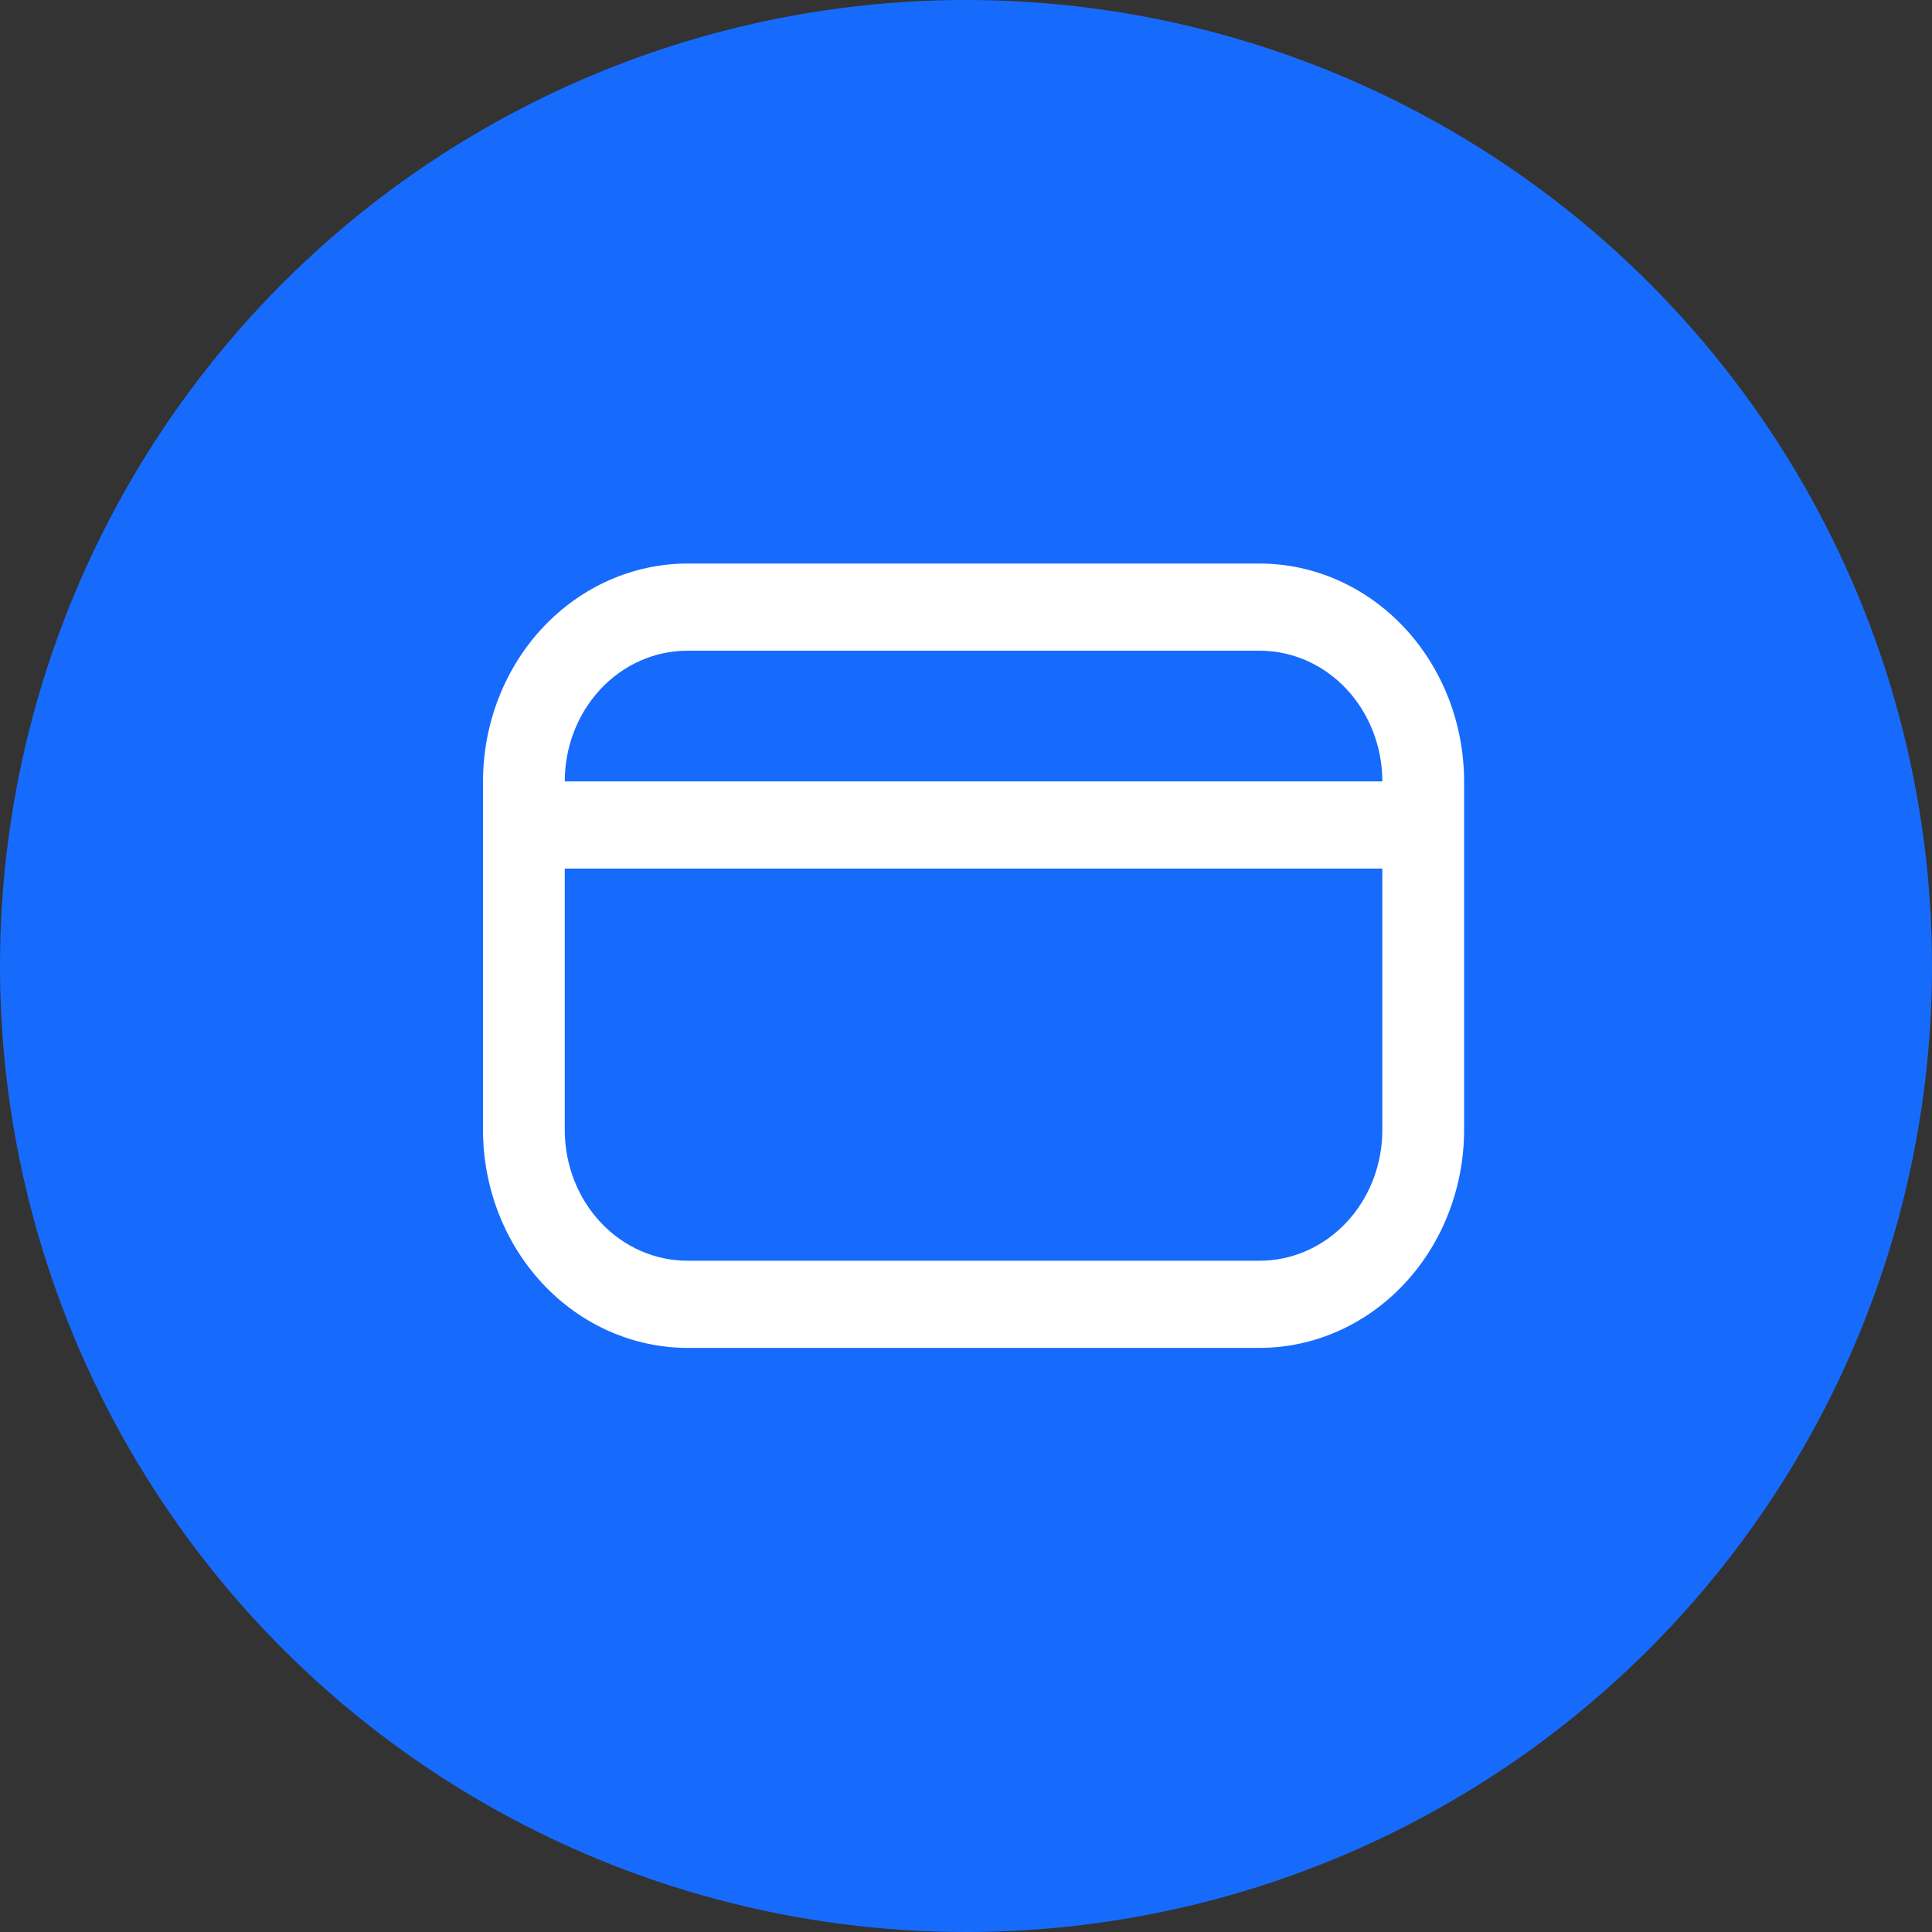 <svg width="128" height="128" viewBox="0 0 128 128" fill="none" xmlns="http://www.w3.org/2000/svg">
<rect x="0" y="0" width="128" height="128" fill="#333333" stroke="none"/>
<circle cx="64" cy="64" r="64" fill="#176BFC"/>
<path d="M83.458 37.336H45.542C41.952 37.34 38.51 38.863 35.971 41.569C33.432 44.275 32.004 47.944 32 51.771L32 74.866C32.004 78.693 33.432 82.362 35.971 85.068C38.51 87.774 41.952 89.296 45.542 89.301H83.458C87.049 89.296 90.49 87.774 93.029 85.068C95.568 82.362 96.996 78.693 97 74.866V51.771C96.996 47.944 95.568 44.275 93.029 41.569C90.49 38.863 87.049 37.34 83.458 37.336ZM45.542 43.11H83.458C85.613 43.11 87.68 44.022 89.204 45.647C90.727 47.271 91.583 49.474 91.583 51.771H37.417C37.417 49.474 38.273 47.271 39.796 45.647C41.32 44.022 43.387 43.11 45.542 43.11ZM83.458 83.527H45.542C43.387 83.527 41.32 82.614 39.796 80.99C38.273 79.366 37.417 77.163 37.417 74.866V57.544H91.583V74.866C91.583 77.163 90.727 79.366 89.204 80.99C87.68 82.614 85.613 83.527 83.458 83.527Z" fill="white"/>
</svg>
